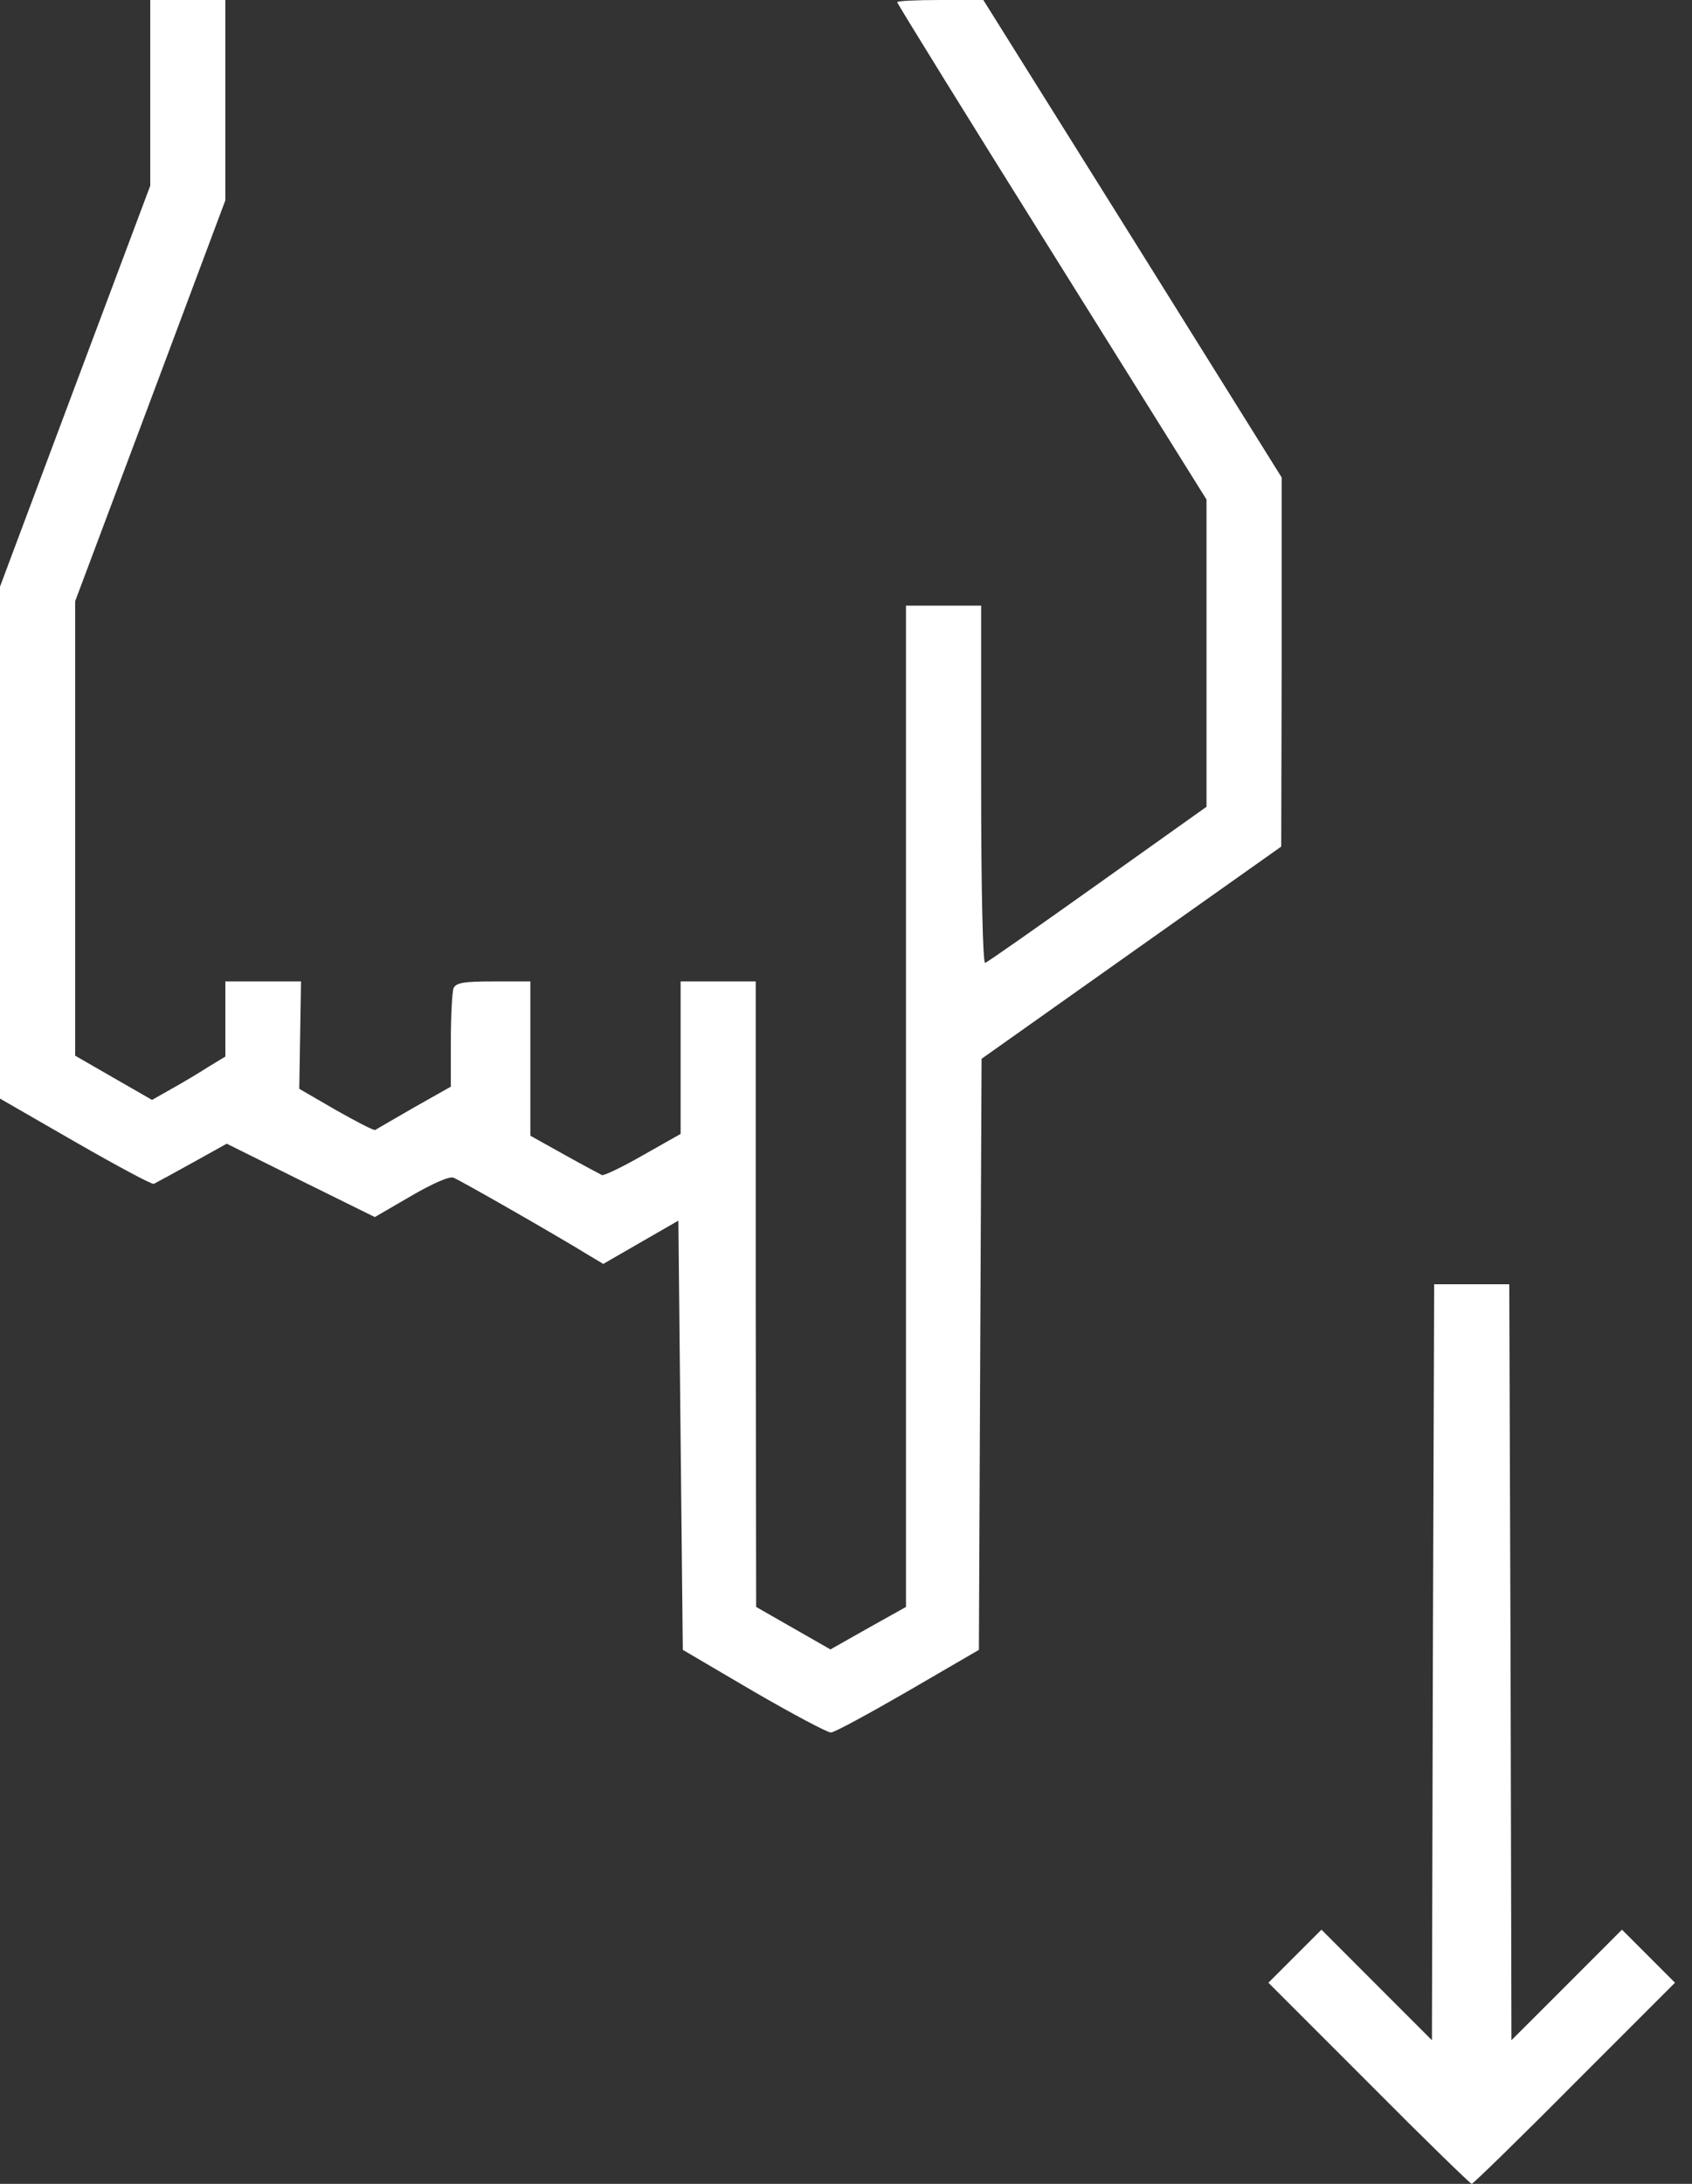 <svg width="31" height="40" viewBox="0 0 31 40" fill="none" xmlns="http://www.w3.org/2000/svg">
<rect x="0" y="0" width="31" height="40" fill="#333333" stroke="none"/>
<path d="M28.85 38.154L30.688 36.316L30.203 35.83L29.717 35.344L28.705 36.357L27.692 37.369L27.676 30.446L27.652 23.523H26.964H26.276L26.252 30.446L26.235 37.369L25.223 36.357L24.211 35.344L23.725 35.83L23.239 36.316L25.077 38.154C26.09 39.174 26.94 40 26.964 40C26.988 40 27.838 39.174 28.85 38.154Z" fill="#fff"/>
<path d="M16.64 30.972L17.935 30.219L17.959 24.802L17.984 19.393L20.729 17.449L23.474 15.506L23.482 12.122V8.745L20.753 4.373L18.016 0L17.231 0C16.794 0 16.438 0.016 16.438 0.04C16.438 0.064 17.709 2.121 19.271 4.615L22.105 9.149V11.959V14.777L20.113 16.194C19.02 16.971 18.089 17.627 18.049 17.636C18.008 17.652 17.976 16.332 17.976 14.38V11.093H17.287H16.599L16.599 20.267V29.433L15.903 29.822L15.215 30.211L14.534 29.822L13.854 29.433L13.846 23.709L13.846 17.976H13.158H12.47V19.377V20.769L11.782 21.158C11.401 21.377 11.061 21.538 11.029 21.523C10.996 21.506 10.689 21.345 10.341 21.15L9.717 20.802V19.384V17.976H9.037C8.494 17.976 8.349 18 8.308 18.105C8.284 18.178 8.26 18.607 8.26 19.069V19.903L7.588 20.283C7.223 20.494 6.9 20.68 6.875 20.696C6.851 20.713 6.527 20.542 6.154 20.332L5.483 19.943L5.499 18.964L5.515 17.976H4.826H4.129V18.664V19.352L3.822 19.538C3.66 19.644 3.36 19.822 3.158 19.935L2.785 20.146L2.08 19.741L1.377 19.336V15.174L1.377 11.012L2.753 7.344L4.129 3.668V1.838V0L3.441 0L2.753 0V1.7V3.401L1.377 7.069L5.7817e-05 10.745L5.7817e-05 15.434V20.122L1.377 20.915C2.138 21.352 2.786 21.7 2.818 21.684C2.85 21.668 3.166 21.498 3.514 21.304L4.154 20.948L5.506 21.62L6.867 22.292L7.523 21.911C7.911 21.684 8.235 21.539 8.308 21.571C8.421 21.612 10.178 22.616 10.81 23.005L11.053 23.15L11.741 22.753L12.429 22.357L12.469 26.292L12.51 30.219L13.806 30.98C14.518 31.393 15.158 31.733 15.223 31.733C15.287 31.733 15.927 31.384 16.64 30.972Z" fill="#fff"/>
</svg>
